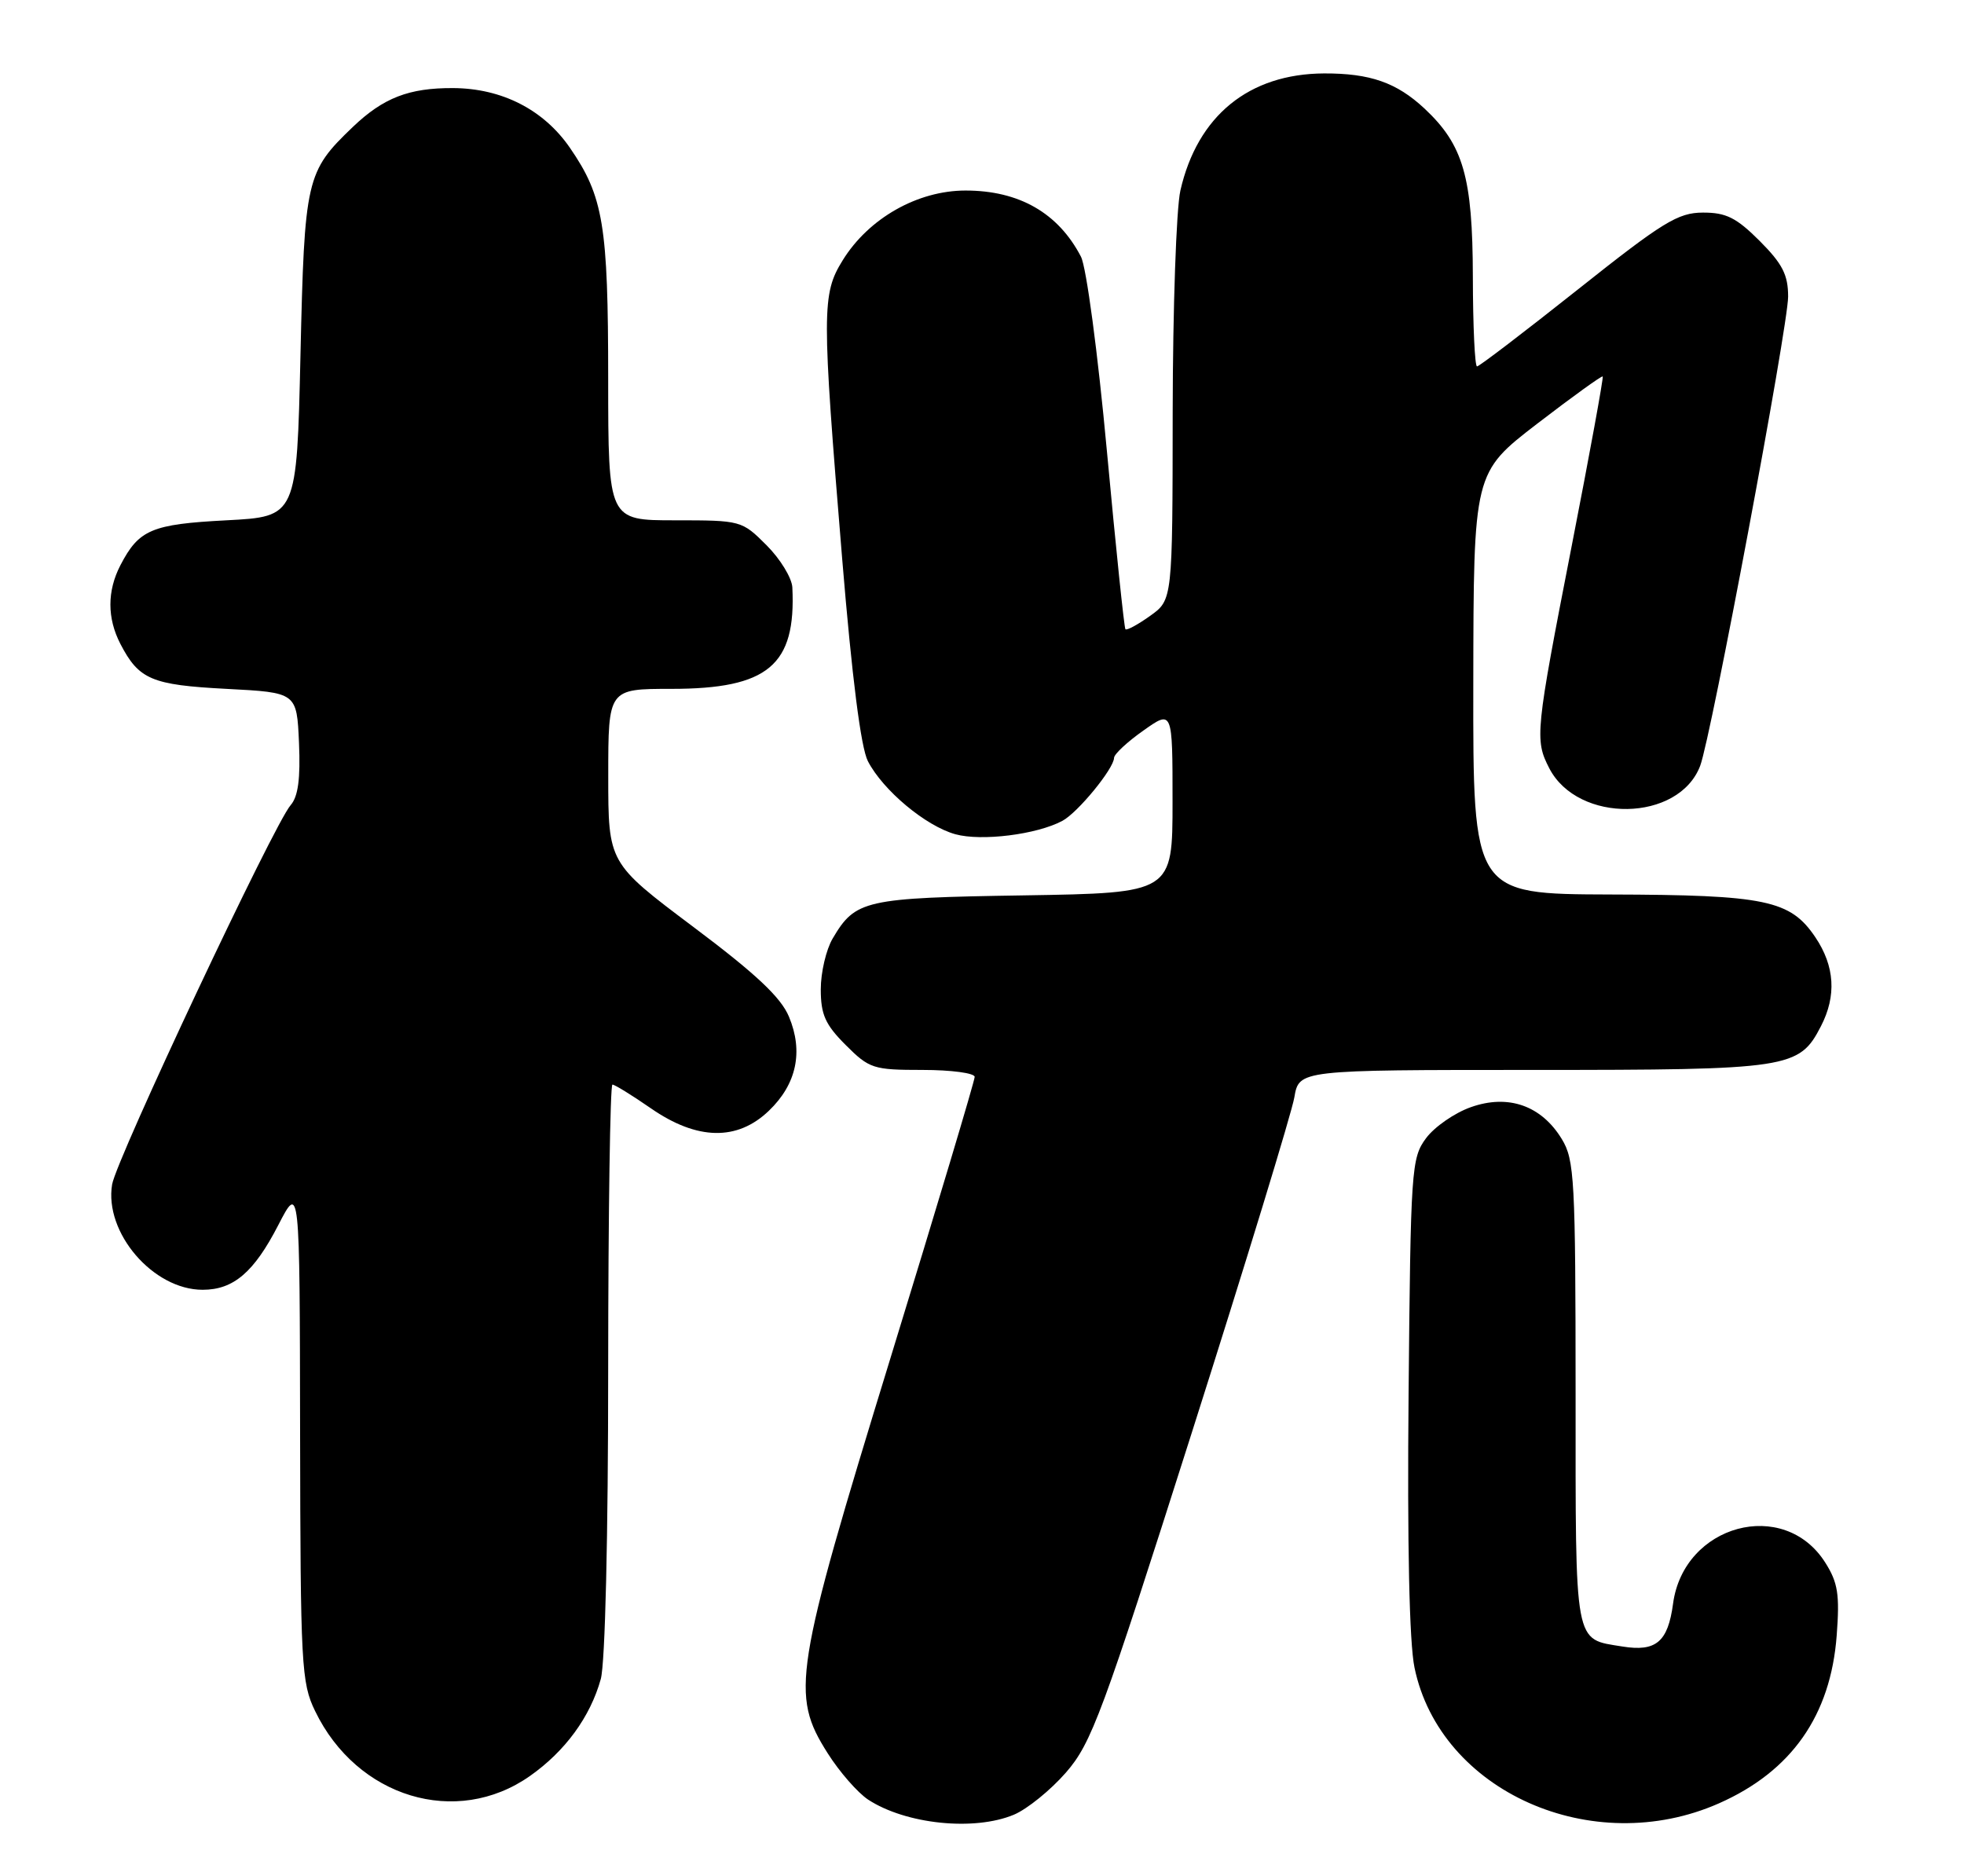 <?xml version="1.0" encoding="UTF-8" standalone="no"?>
<!DOCTYPE svg PUBLIC "-//W3C//DTD SVG 1.1//EN" "http://www.w3.org/Graphics/SVG/1.1/DTD/svg11.dtd" >
<svg xmlns="http://www.w3.org/2000/svg" xmlns:xlink="http://www.w3.org/1999/xlink" version="1.1" viewBox="0 0 268 256">
 <g >
 <path fill="currentColor"
d=" M 138.35 247.63 C 140.16 246.87 143.36 244.28 145.46 241.87 C 148.95 237.85 150.39 233.97 162.63 195.49 C 169.98 172.40 176.27 151.81 176.62 149.75 C 177.26 146.00 177.26 146.00 209.18 146.00 C 244.23 146.00 245.50 145.81 248.48 140.03 C 250.62 135.89 250.37 131.84 247.72 127.90 C 244.30 122.82 240.95 122.12 219.75 122.06 C 201.00 122.00 201.00 122.00 201.04 93.25 C 201.08 64.50 201.08 64.50 209.77 57.81 C 214.55 54.14 218.57 51.24 218.70 51.37 C 218.83 51.50 216.93 61.90 214.47 74.49 C 209.51 99.91 209.40 100.94 211.41 104.84 C 215.33 112.41 229.08 112.19 232.00 104.50 C 233.49 100.59 244.00 44.50 244.00 40.48 C 244.00 37.50 243.23 36.00 240.12 32.88 C 236.94 29.70 235.53 29.00 232.37 29.01 C 228.97 29.02 226.90 30.29 215.30 39.51 C 208.03 45.28 201.85 50.00 201.55 50.00 C 201.25 50.00 200.99 44.49 200.98 37.75 C 200.95 24.16 199.69 19.78 194.38 14.81 C 190.57 11.26 186.96 10.00 180.68 10.02 C 170.43 10.07 163.40 15.79 161.07 26.00 C 160.51 28.48 160.04 42.06 160.02 56.18 C 160.00 81.86 160.00 81.86 156.94 84.04 C 155.26 85.24 153.75 86.06 153.57 85.86 C 153.40 85.66 152.26 74.71 151.04 61.52 C 149.80 48.11 148.24 36.43 147.50 35.02 C 144.40 29.06 139.06 26.00 131.76 26.00 C 125.20 26.00 118.53 29.79 114.99 35.52 C 112.13 40.14 112.13 42.39 114.92 76.26 C 116.26 92.47 117.47 102.01 118.43 103.87 C 120.49 107.85 126.32 112.72 130.37 113.84 C 133.94 114.82 141.48 113.88 144.97 112.01 C 147.07 110.89 151.99 104.89 152.02 103.41 C 152.03 102.91 153.83 101.23 156.02 99.69 C 160.00 96.87 160.00 96.87 160.00 109.36 C 160.00 121.85 160.00 121.85 139.75 122.18 C 117.95 122.52 116.73 122.80 113.62 128.07 C 112.73 129.58 112.00 132.70 112.00 135.00 C 112.00 138.44 112.61 139.81 115.40 142.60 C 118.63 145.83 119.16 146.00 125.90 146.00 C 129.80 146.00 133.00 146.43 133.00 146.95 C 133.00 147.48 127.83 164.75 121.50 185.35 C 108.33 228.23 107.86 231.23 112.94 239.24 C 114.55 241.79 117.04 244.63 118.46 245.57 C 123.60 248.93 132.92 249.90 138.35 247.63 Z  M 234.56 246.08 C 244.47 241.70 249.81 234.08 250.63 223.16 C 251.05 217.59 250.80 215.96 249.07 213.23 C 243.44 204.32 229.75 208.02 228.30 218.83 C 227.60 224.05 225.98 225.42 221.40 224.68 C 214.74 223.60 215.00 224.98 215.00 190.13 C 214.99 160.95 214.85 158.26 213.11 155.42 C 210.33 150.86 205.81 149.27 200.71 151.08 C 198.49 151.86 195.74 153.77 194.59 155.32 C 192.59 158.02 192.49 159.49 192.21 190.22 C 192.02 210.75 192.31 224.19 193.02 227.57 C 196.52 244.45 217.29 253.71 234.56 246.08 Z  M 72.31 242.35 C 77.12 238.97 80.55 234.28 81.98 229.12 C 82.58 226.98 82.99 209.62 82.99 186.75 C 83.00 165.44 83.26 148.00 83.57 148.00 C 83.88 148.00 86.25 149.46 88.82 151.24 C 95.13 155.61 100.60 155.72 104.92 151.57 C 108.70 147.95 109.65 143.50 107.66 138.74 C 106.56 136.09 103.15 132.89 94.58 126.46 C 83.00 117.76 83.00 117.76 83.00 105.88 C 83.00 94.00 83.00 94.00 91.60 94.00 C 104.81 94.00 108.64 90.79 108.12 80.15 C 108.05 78.86 106.47 76.27 104.60 74.40 C 101.23 71.03 101.12 71.00 92.10 71.00 C 83.00 71.00 83.00 71.00 82.99 51.75 C 82.99 30.71 82.34 26.81 77.77 20.17 C 74.19 14.97 68.49 12.05 61.82 12.02 C 55.80 11.99 52.31 13.35 48.16 17.31 C 41.76 23.44 41.55 24.35 41.00 48.50 C 40.50 70.50 40.50 70.50 30.90 71.00 C 20.69 71.53 18.95 72.27 16.43 77.13 C 14.61 80.65 14.61 84.35 16.43 87.87 C 18.95 92.73 20.69 93.47 30.90 94.00 C 40.50 94.50 40.50 94.50 40.80 101.37 C 41.01 106.27 40.68 108.70 39.66 109.87 C 37.40 112.43 15.89 158.14 15.30 161.62 C 14.20 168.20 20.89 176.00 27.65 176.00 C 31.86 176.00 34.65 173.62 37.97 167.18 C 40.90 161.50 40.90 161.50 40.95 195.43 C 41.00 227.25 41.12 229.63 43.00 233.49 C 48.71 245.30 62.28 249.40 72.31 242.35 Z "/>
</g>
</svg>